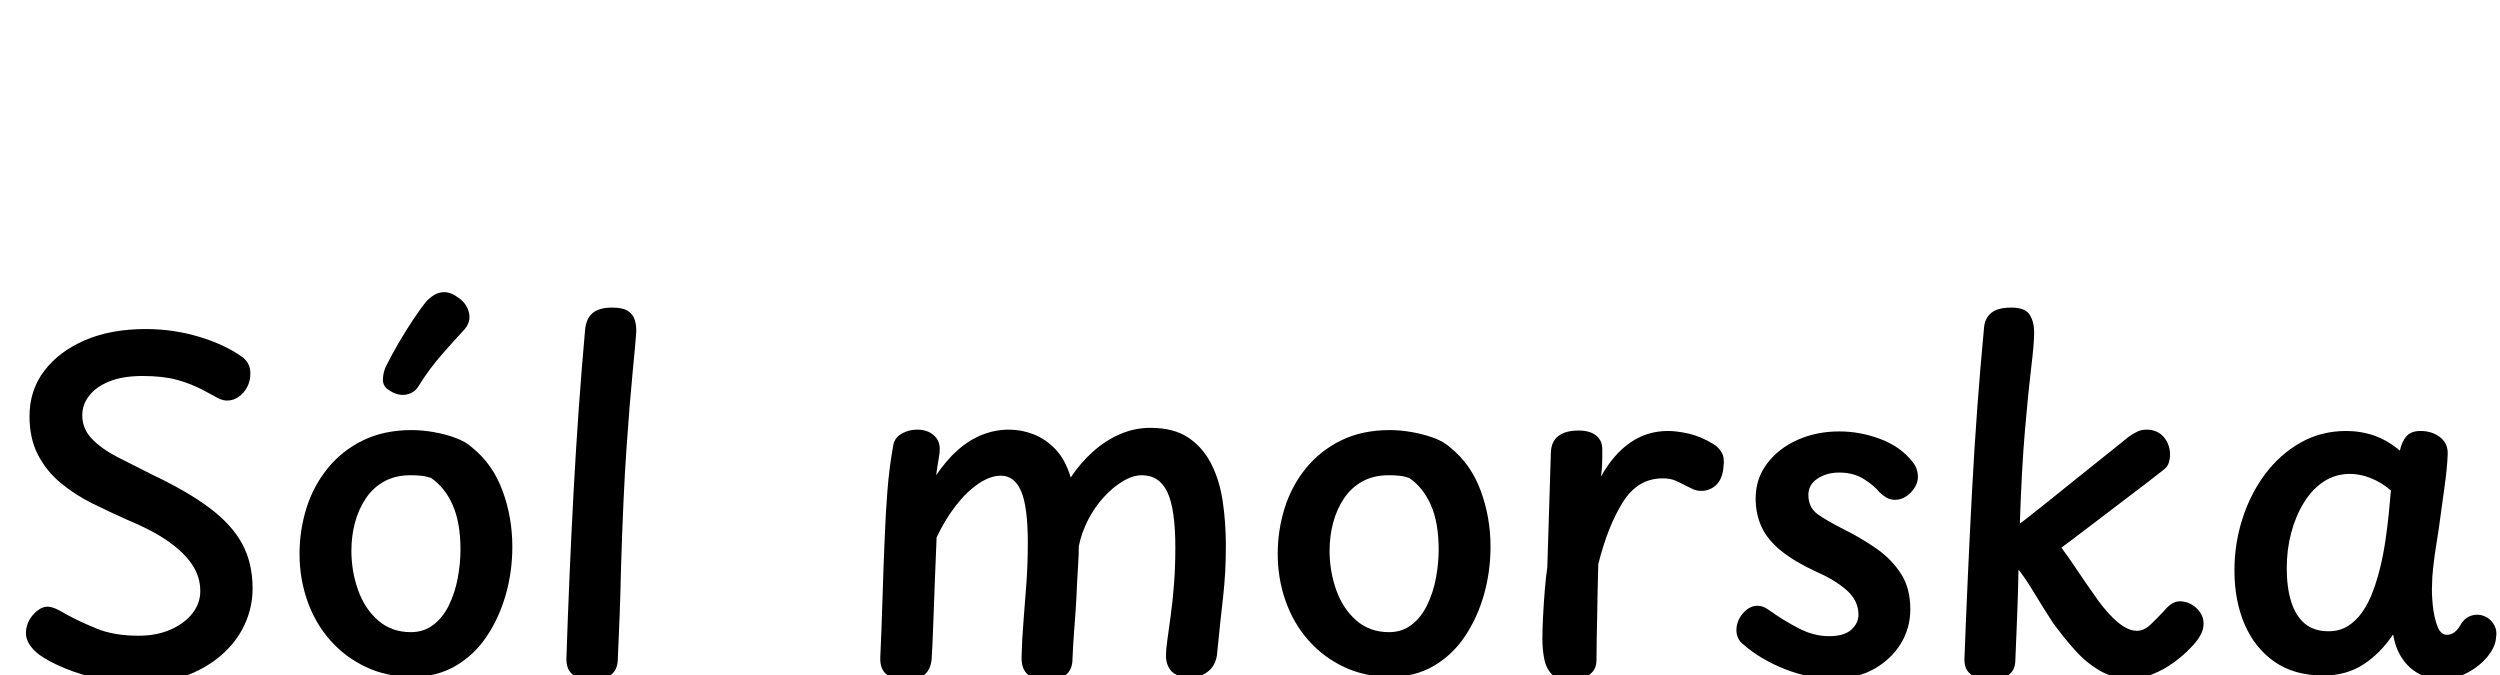 <?xml version="1.0" standalone="no"?>
<svg xmlns="http://www.w3.org/2000/svg" width="5592" height="1510" viewBox="0 -340 5592 1510">
  <g transform="translate(0, 1170) scale(1, -1)">
    <path d="M544 710Q551 704 555.5 695.5Q560 687 560 674Q560 658 553.0 644.5Q546 631 534.0 622.5Q522 614 508 614Q498 614 486.5 620.0Q475 626 457 636Q427 652 395.5 660.5Q364 669 319 669Q275 669 245.0 657.0Q215 645 199.5 625.0Q184 605 184 581Q184 551 205.5 528.5Q227 506 263.0 487.5Q299 469 341 448Q419 411 468.5 374.0Q518 337 541.5 294.0Q565 251 565 194Q565 151 547.0 112.5Q529 74 495.0 44.5Q461 15 414.5 -2.0Q368 -19 311 -19Q271 -19 226.5 -9.5Q182 0 145.5 15.0Q109 30 87 46Q58 69 58 94Q58 109 65.0 122.0Q72 135 83.5 144.0Q95 153 106 153Q114 153 124.5 148.5Q135 144 148 136Q177 120 216.0 104.0Q255 88 310 88Q350 88 381.0 101.5Q412 115 430.0 137.5Q448 160 448 188Q448 220 429.5 247.5Q411 275 375.0 300.0Q339 325 283 348Q245 365 206.5 384.0Q168 403 136.0 429.5Q104 456 85.0 492.5Q66 529 66 579Q66 637 99.0 680.5Q132 724 190.0 749.0Q248 774 326 774Q388 774 446.0 756.5Q504 739 544 710Z" transform="translate(0, 0)" /> <path d="M297 548Q320 548 346.0 543.5Q372 539 395.0 530.5Q418 522 432 509Q478 472 500.0 412.5Q522 353 522 287Q522 232 507.5 180.5Q493 129 465.0 87.0Q437 45 395.0 20.5Q353 -4 299 -4Q241 -4 194.5 18.0Q148 40 114.5 78.0Q81 116 63.5 166.0Q46 216 46 271Q46 324 61.5 373.5Q77 423 109.0 462.5Q141 502 188.0 525.0Q235 548 297 548ZM162 278Q162 232 177.0 190.0Q192 148 222.0 122.0Q252 96 295 96Q324 96 345.5 112.5Q367 129 380.5 157.0Q394 185 400.0 217.5Q406 250 406 281Q406 341 388.5 380.5Q371 420 340 441Q328 445 317.0 446.0Q306 447 294 447Q261 447 236.0 433.5Q211 420 194.5 395.5Q178 371 170.0 341.0Q162 311 162 278ZM312 646Q303 631 285.0 627.5Q267 624 248 636Q232 645 232.5 661.5Q233 678 240 692Q252 716 268.0 743.5Q284 771 300.5 795.5Q317 820 328 834Q345 853 363.0 856.0Q381 859 400 845Q420 832 425.0 810.5Q430 789 413 771Q397 754 366.5 719.5Q336 685 312 646Z" transform="translate(624, 0)" /> <path d="M119 775Q122 799 136.5 810.5Q151 822 179 822Q203 822 214.5 814.5Q226 807 230.0 794.0Q234 781 233 765Q231 737 225.0 676.5Q219 616 211.5 509.5Q204 403 199 236Q198 183 196.0 133.5Q194 84 192 38Q192 12 177.0 1.0Q162 -10 134 -10Q107 -10 91.5 1.0Q76 12 77 39Q80 130 84.0 223.5Q88 317 93.0 410.0Q98 503 104.5 595.0Q111 687 119 775Z" transform="translate(1190, 0)" /> <path d="" transform="translate(1483, 0)" /> <path d="M104 514Q107 531 123.0 540.0Q139 549 157 549Q180 549 194.0 537.0Q208 525 208 506Q208 496 205.5 483.0Q203 470 200 447Q223 481 248.5 503.5Q274 526 303.0 537.5Q332 549 363 549Q391 549 418.0 538.5Q445 528 467.0 505.0Q489 482 501 442Q523 475 551.0 500.0Q579 525 611.5 539.0Q644 553 679 553Q731 553 763.5 531.5Q796 510 815.0 473.0Q834 436 841.0 388.5Q848 341 848 290Q848 257 846.5 230.5Q845 204 842.0 176.5Q839 149 835.5 117.5Q832 86 828 44Q824 20 807.5 7.5Q791 -5 771 -5Q739 -5 726.5 8.5Q714 22 714 44Q714 55 717.0 77.5Q720 100 724.5 132.0Q729 164 732.0 203.0Q735 242 735 285Q735 372 717.0 409.5Q699 447 660 447Q640 447 617.5 433.5Q595 420 574.5 397.5Q554 375 539.5 346.5Q525 318 519 288Q519 269 518.0 255.0Q517 241 516.5 228.5Q516 216 515 202Q514 173 512.0 145.0Q510 117 508.0 90.0Q506 63 505 37Q505 12 490.0 0.5Q475 -11 447 -11Q421 -11 406.0 0.5Q391 12 391 39Q392 81 395.5 122.5Q399 164 402.0 207.0Q405 250 405 296Q405 377 390.0 411.5Q375 446 345 446Q321 446 294.5 428.0Q268 410 244.0 379.0Q220 348 201 308Q199 258 197.0 208.0Q195 158 193.5 114.0Q192 70 190 37Q188 12 173.5 0.5Q159 -11 134 -11Q107 -11 90.5 0.5Q74 12 75 39Q78 104 80.0 172.0Q82 240 85 309Q87 361 91.0 412.5Q95 464 104 514Z" transform="translate(1894, 0)" /> <path d="M297 548Q320 548 346.0 543.5Q372 539 395.0 530.5Q418 522 432 509Q478 472 500.0 412.5Q522 353 522 287Q522 232 507.5 180.5Q493 129 465.0 87.0Q437 45 395.0 20.5Q353 -4 299 -4Q241 -4 194.5 18.0Q148 40 114.5 78.0Q81 116 63.5 166.0Q46 216 46 271Q46 324 61.5 373.5Q77 423 109.0 462.5Q141 502 188.0 525.0Q235 548 297 548ZM162 278Q162 232 177.0 190.0Q192 148 222.0 122.0Q252 96 295 96Q324 96 345.5 112.5Q367 129 380.5 157.0Q394 185 400.0 217.5Q406 250 406 281Q406 341 388.5 380.5Q371 420 340 441Q328 445 317.0 446.0Q306 447 294 447Q261 447 236.0 433.5Q211 420 194.5 395.5Q178 371 170.0 341.0Q162 311 162 278Z" transform="translate(2812, 0)" /> <path d="M91 498Q92 523 108.0 535.0Q124 547 153 547Q178 547 192.0 536.0Q206 525 206 505Q206 499 206.0 489.5Q206 480 205.5 469.0Q205 458 203 444Q231 494 268.5 520.0Q306 546 353 546Q373 546 399.5 540.0Q426 534 454 517Q466 510 473.0 498.0Q480 486 477 465Q475 439 461.0 425.5Q447 412 427 412Q417 412 408.5 416.0Q400 420 392 424Q381 430 369.5 435.0Q358 440 341 440Q285 440 251.5 386.0Q218 332 197 248Q196 214 195.5 184.5Q195 155 194.5 128.5Q194 102 193.5 78.5Q193 55 193 33Q193 17 184.0 7.0Q175 -3 162.0 -8.0Q149 -13 137 -13Q109 -13 95.0 0.0Q81 13 76.5 34.5Q72 56 72 81Q72 101 73.5 131.0Q75 161 77.5 191.0Q80 221 83 241Z" transform="translate(3378, 0)" /> <path d="M417 478Q424 470 427.0 461.0Q430 452 430 443Q430 431 422.5 419.0Q415 407 403.5 399.5Q392 392 379 392Q368 392 359.5 397.0Q351 402 344 409Q332 424 309.0 438.5Q286 453 254 453Q226 453 205.5 439.5Q185 426 185 403Q185 375 205.5 360.0Q226 345 272 322Q309 303 340.5 280.5Q372 258 392.5 226.0Q413 194 413 147Q413 105 391.5 70.0Q370 35 331.5 13.5Q293 -8 241 -8Q186 -8 132.0 13.5Q78 35 40 68Q32 74 28.0 82.5Q24 91 24 100Q24 121 38.5 138.0Q53 155 71 155Q77 155 83.0 153.0Q89 151 96 146Q128 123 162.5 105.0Q197 87 231 87Q265 87 281.0 101.5Q297 116 297 135Q297 166 271.5 189.0Q246 212 205 230Q155 253 124.5 277.5Q94 302 80.5 331.0Q67 360 67 395Q67 439 92.5 473.0Q118 507 160.5 526.0Q203 545 254 545Q301 545 346.0 528.0Q391 511 417 478Z" transform="translate(3860, 0)" /> <path d="M115 778Q117 799 131.5 810.5Q146 822 176 822Q207 822 217.0 806.0Q227 790 227 766Q227 742 220.5 688.5Q214 635 206.5 548.5Q199 462 195 339Q197 340 215.5 354.5Q234 369 261.5 391.0Q289 413 320.5 438.5Q352 464 383.0 488.5Q414 513 437 532Q448 540 457.5 544.5Q467 549 478 549Q492 549 502.0 544.0Q512 539 518.5 530.5Q525 522 528.0 512.5Q531 503 531 494Q531 484 528.0 474.5Q525 465 515 458Q501 447 479.0 430.0Q457 413 431.0 393.5Q405 374 378.5 353.5Q352 333 328.5 315.5Q305 298 288 285Q303 265 323.0 235.0Q343 205 363 177Q378 155 394.5 137.0Q411 119 426.5 109.0Q442 99 457 99Q473 99 488.5 114.0Q504 129 517 143Q525 153 534.0 159.0Q543 165 553 165Q566 165 578.0 158.5Q590 152 598.0 140.5Q606 129 606 115Q606 101 598.0 87.5Q590 74 577 61Q561 44 539.0 28.0Q517 12 492.0 2.0Q467 -8 441 -8Q405 -8 374.5 9.5Q344 27 318.5 55.5Q293 84 269 117Q245 154 227.0 184.0Q209 214 192 236Q191 183 189.0 133.0Q187 83 185 35Q185 11 170.0 0.5Q155 -10 131 -10Q103 -10 87.0 0.5Q71 11 71 35Q78 221 88.0 410.5Q98 600 115 778Z" transform="translate(4323, 0)" /> <path d="M46 234Q46 294 64.0 350.0Q82 406 115.0 450.0Q148 494 194.0 520.0Q240 546 296 546Q329 546 359.0 535.5Q389 525 416 502Q421 524 431.5 535.0Q442 546 462 546Q488 546 506.0 532.0Q524 518 523 494Q522 464 515.5 418.0Q509 372 503 327Q501 313 497.0 288.5Q493 264 490.5 240.5Q488 217 488 202Q487 184 489.5 157.5Q492 131 499.5 110.5Q507 90 521 90Q531 90 539.0 96.5Q547 103 554 116Q561 126 570.0 130.5Q579 135 589 135Q601 135 611.5 128.5Q622 122 628.0 110.0Q634 98 631 83Q630 64 613.0 42.5Q596 21 568.5 6.0Q541 -9 509 -9Q481 -9 458.5 3.0Q436 15 421.0 37.5Q406 60 401 91Q372 48 334.0 23.5Q296 -1 245 -1Q180 -1 136.0 29.5Q92 60 69.0 113.0Q46 166 46 234ZM163 239Q163 196 173.0 164.0Q183 132 203.5 115.0Q224 98 256 98Q281 98 299.5 109.5Q318 121 332.0 141.0Q346 161 356 188Q365 212 372.0 240.5Q379 269 383.5 299.5Q388 330 391.0 359.0Q394 388 396 413Q375 431 351.0 440.5Q327 450 305 450Q272 450 246.0 433.0Q220 416 201.5 386.0Q183 356 173.0 318.5Q163 281 163 239Z" transform="translate(4952, 0)" />
  </g>
</svg>
